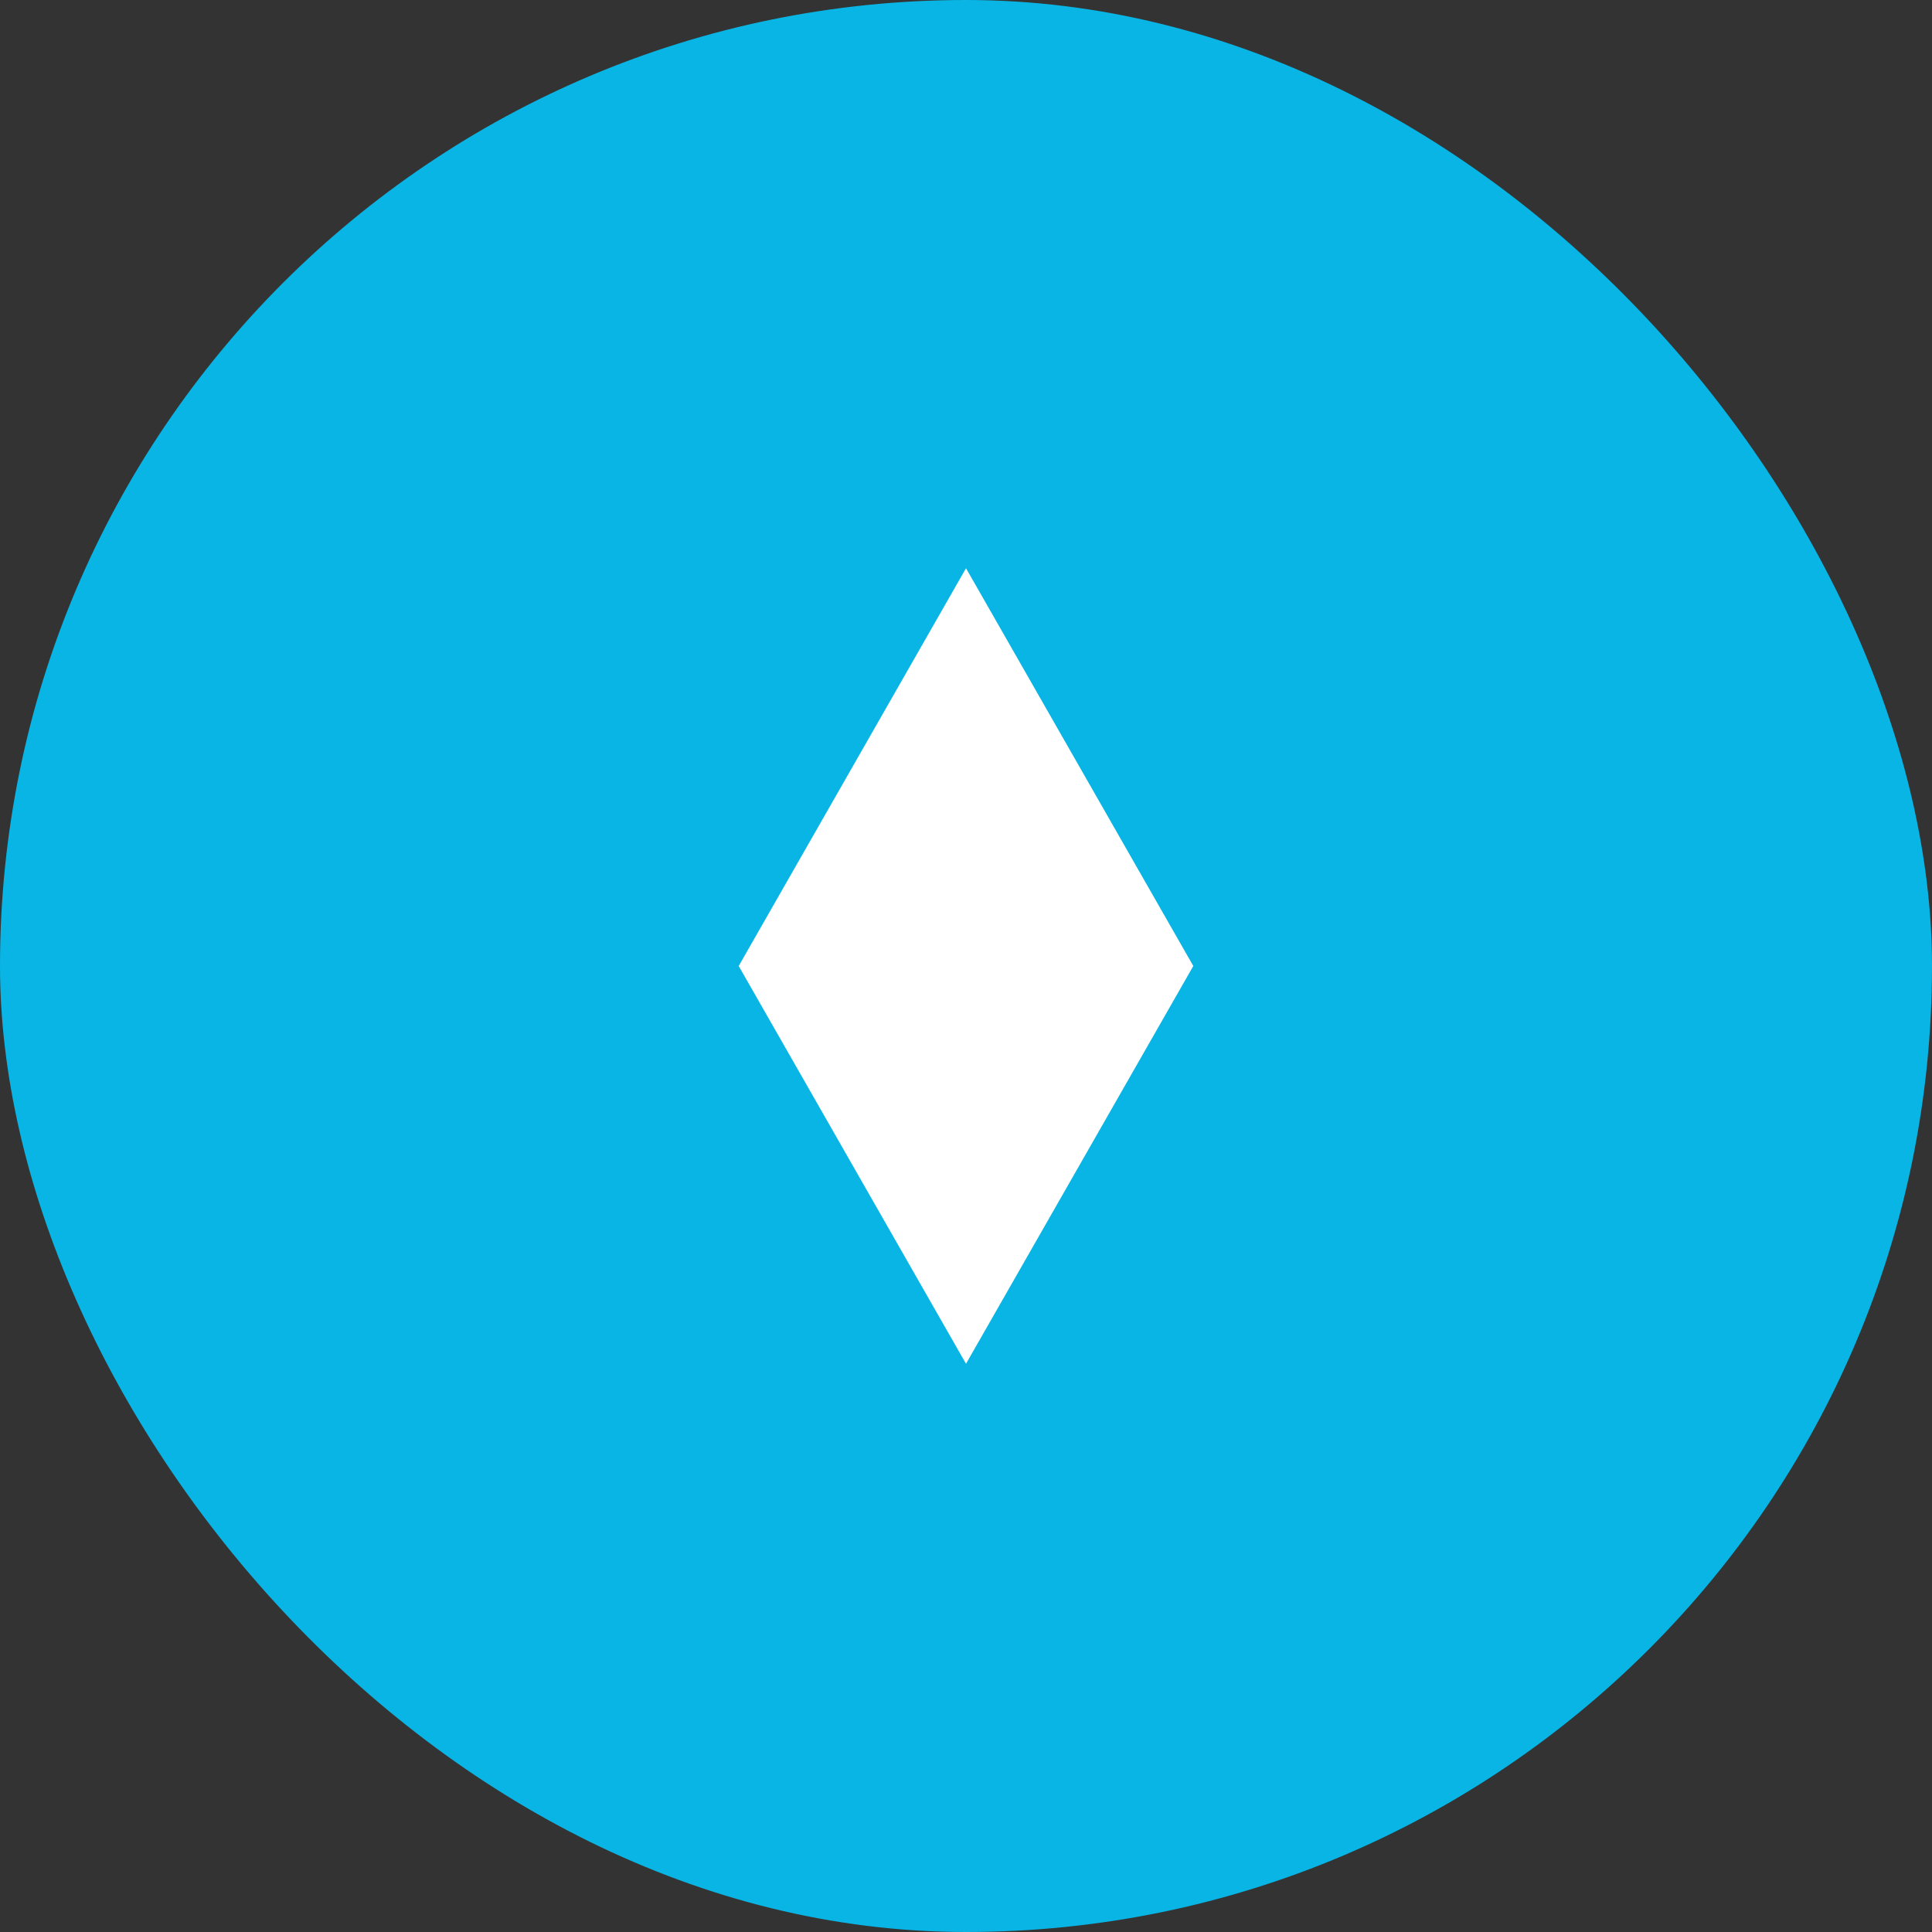 <svg width="34" height="34" viewBox="0 0 34 34" fill="none" xmlns="http://www.w3.org/2000/svg">
  <rect x="0" y="0" width="34" height="34" fill="#333333" stroke="none"/>
  <rect width="34" height="34" rx="17" fill="#08B5E5"/>
  <path d="M17 10L13 17H21L17 24L13 17H21Z" fill="white"/>
</svg>
